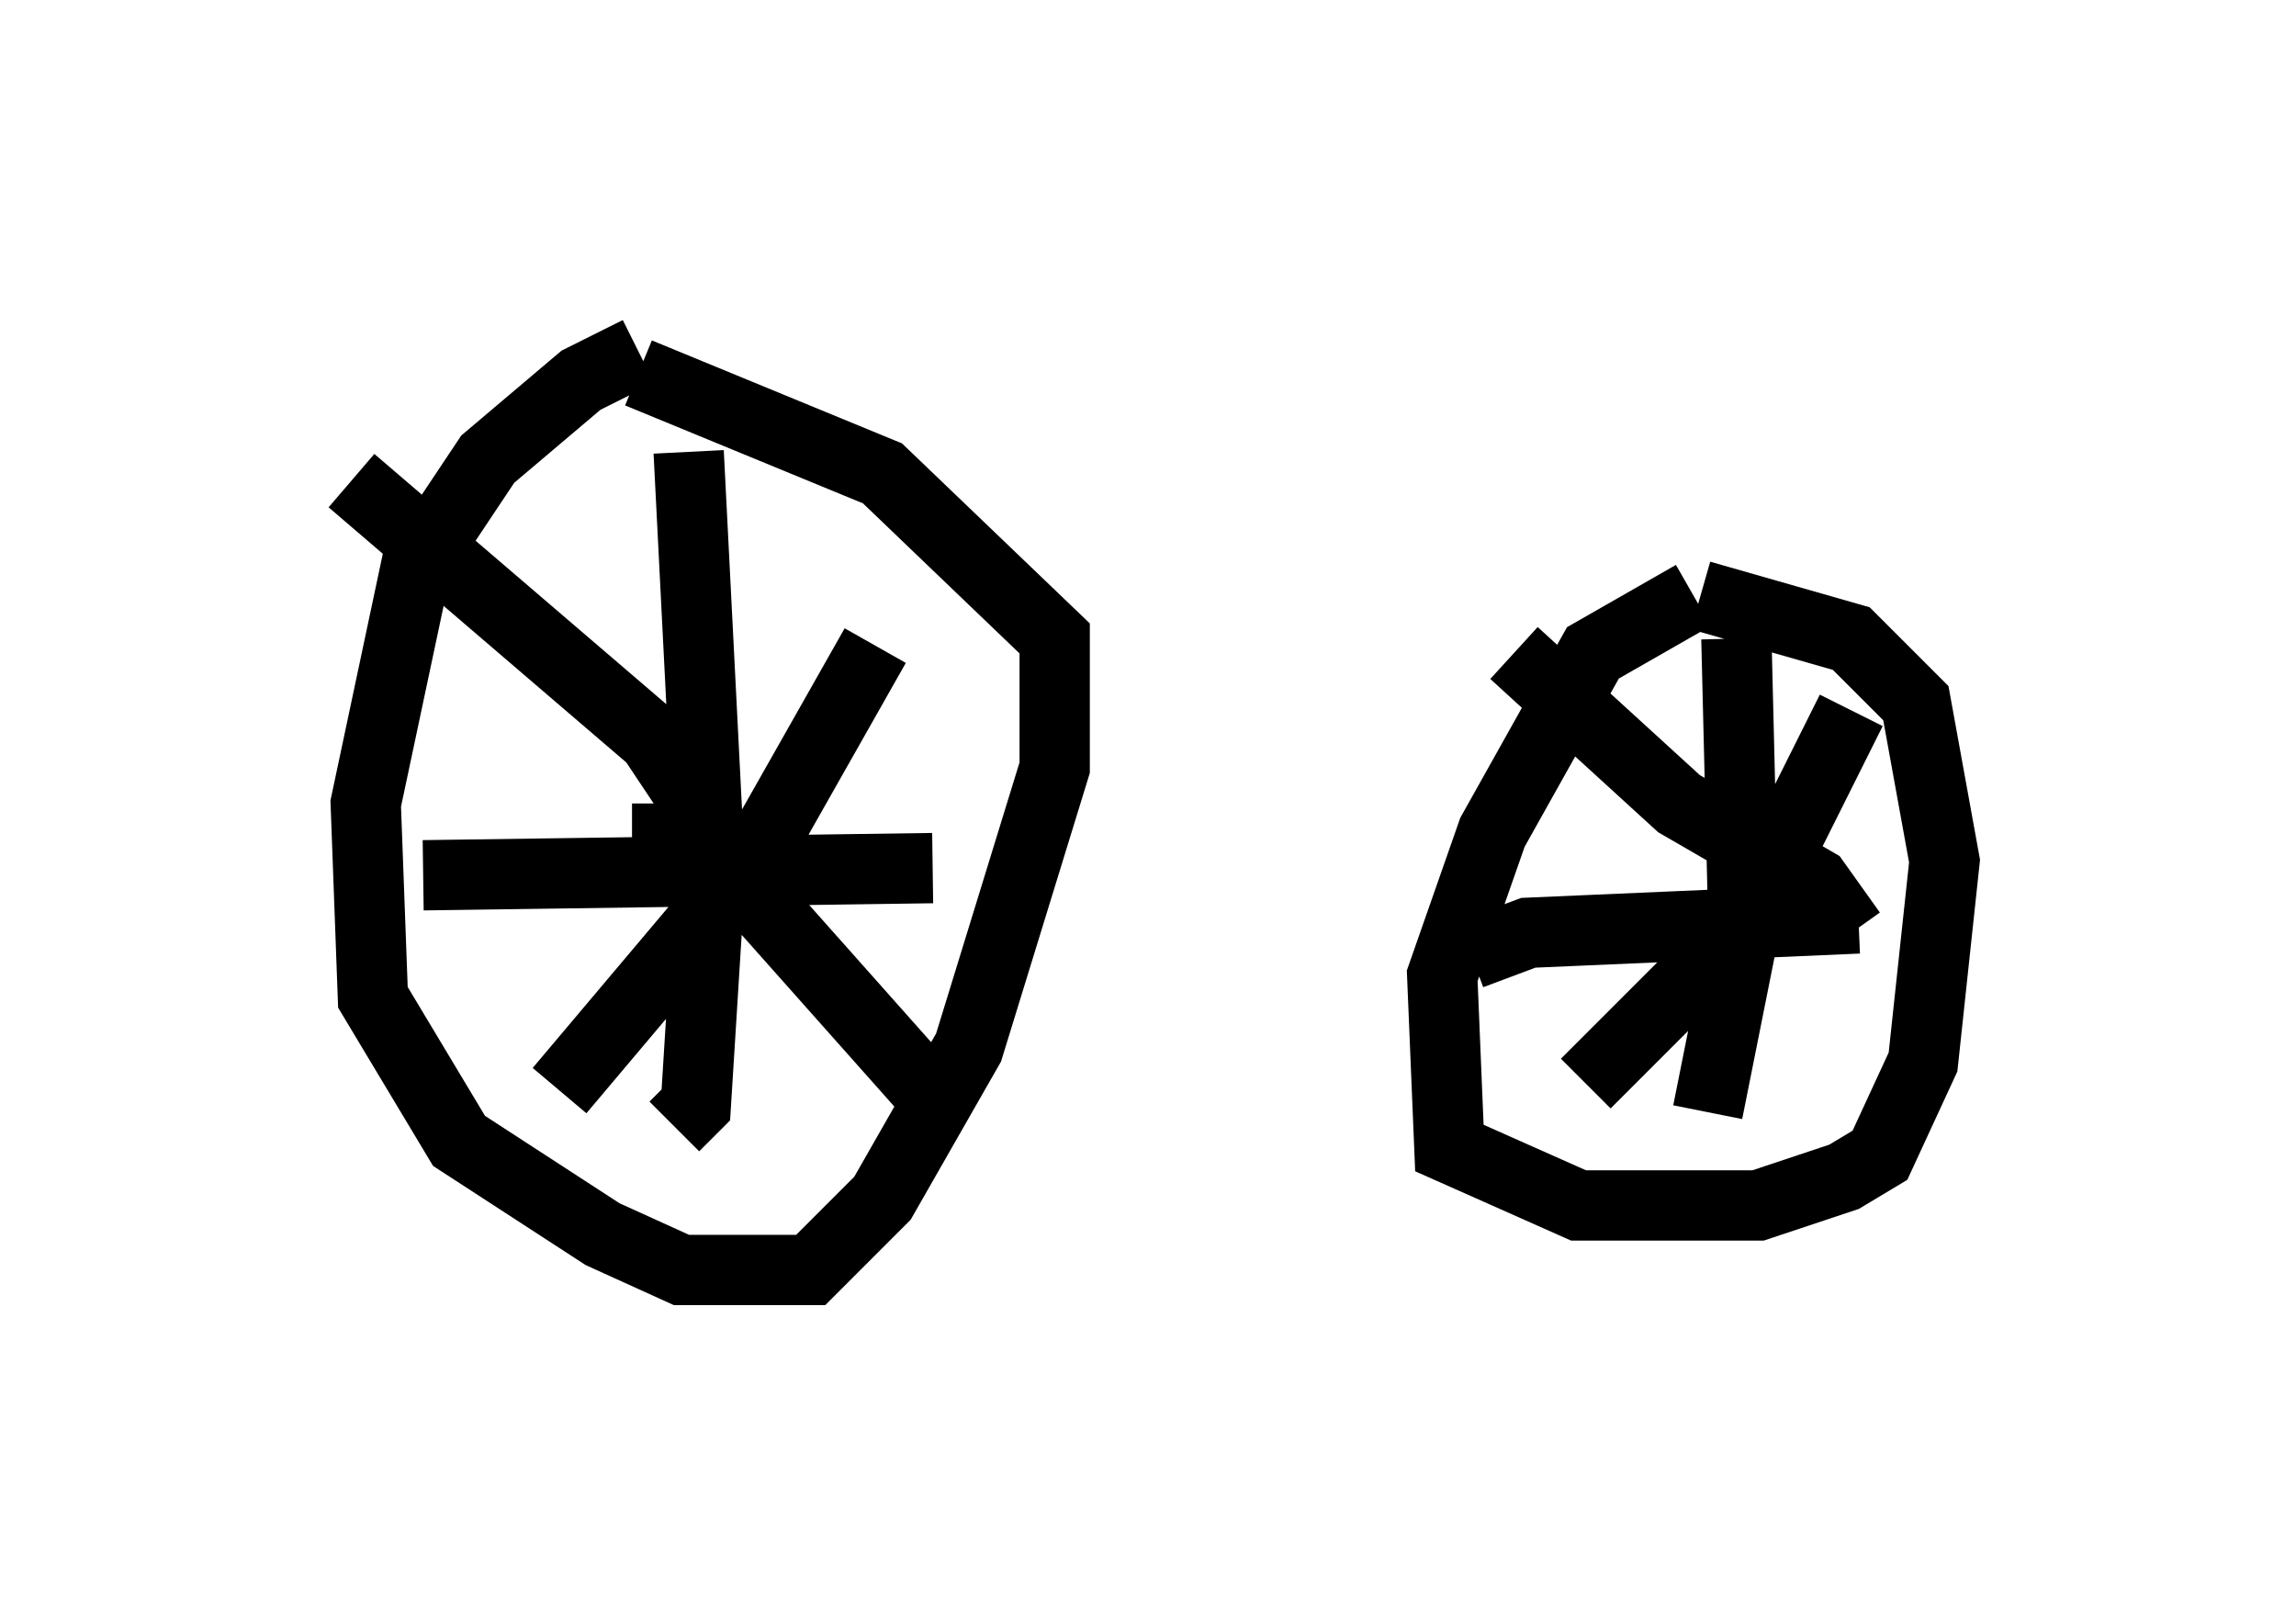 <?xml version="1.0" encoding="utf-8" ?>
<svg baseProfile="full" height="23.067" version="1.1" width="32.663" xmlns="http://www.w3.org/2000/svg" xmlns:ev="http://www.w3.org/2001/xml-events" xmlns:xlink="http://www.w3.org/1999/xlink"><defs /><rect fill="white" height="23.067" width="32.663" x="0" y="0" /><path d="M10.308, 5.102 m-1.225, -0.102 l-0.817, 0.408 -1.327, 1.123 l-1.021, 1.531 -0.715, 3.369 l0.102, 2.756 1.225, 2.042 l2.042, 1.327 1.123, 0.51 l1.838, 0.0 1.021, -1.021 l1.225, -2.144 1.225, -3.981 l0.0, -1.838 -2.45, -2.348 l-3.471, -1.429 m0.408, 6.125 l0.0, 1.123 m0.306, -6.125 l0.306, 6.023 -0.204, 3.267 l-0.306, 0.306 m-3.573, -3.573 l7.248, -0.102 m-0.817, -3.165 l-1.735, 3.063 -2.756, 3.267 m-2.96, -8.677 l4.288, 3.675 1.633, 2.45 l2.45, 2.756 m10.719, -7.248 l-1.429, 0.817 -1.429, 2.552 l-0.715, 2.042 0.102, 2.45 l1.838, 0.817 2.552, 0.0 l1.225, -0.408 0.51, -0.306 l0.613, -1.327 0.306, -2.858 l-0.408, -2.246 -0.919, -0.919 l-2.144, -0.613 m0.51, 0.613 l0.102, 4.185 -0.51, 2.552 m-3.369, -2.246 l0.817, -0.306 4.696, -0.204 m-0.102, -2.96 l-1.531, 3.063 -2.246, 2.246 m-1.021, -6.125 l2.348, 2.144 1.94, 1.123 l0.51, 0.715 " fill="none" stroke="black" stroke-width="1" /></svg>